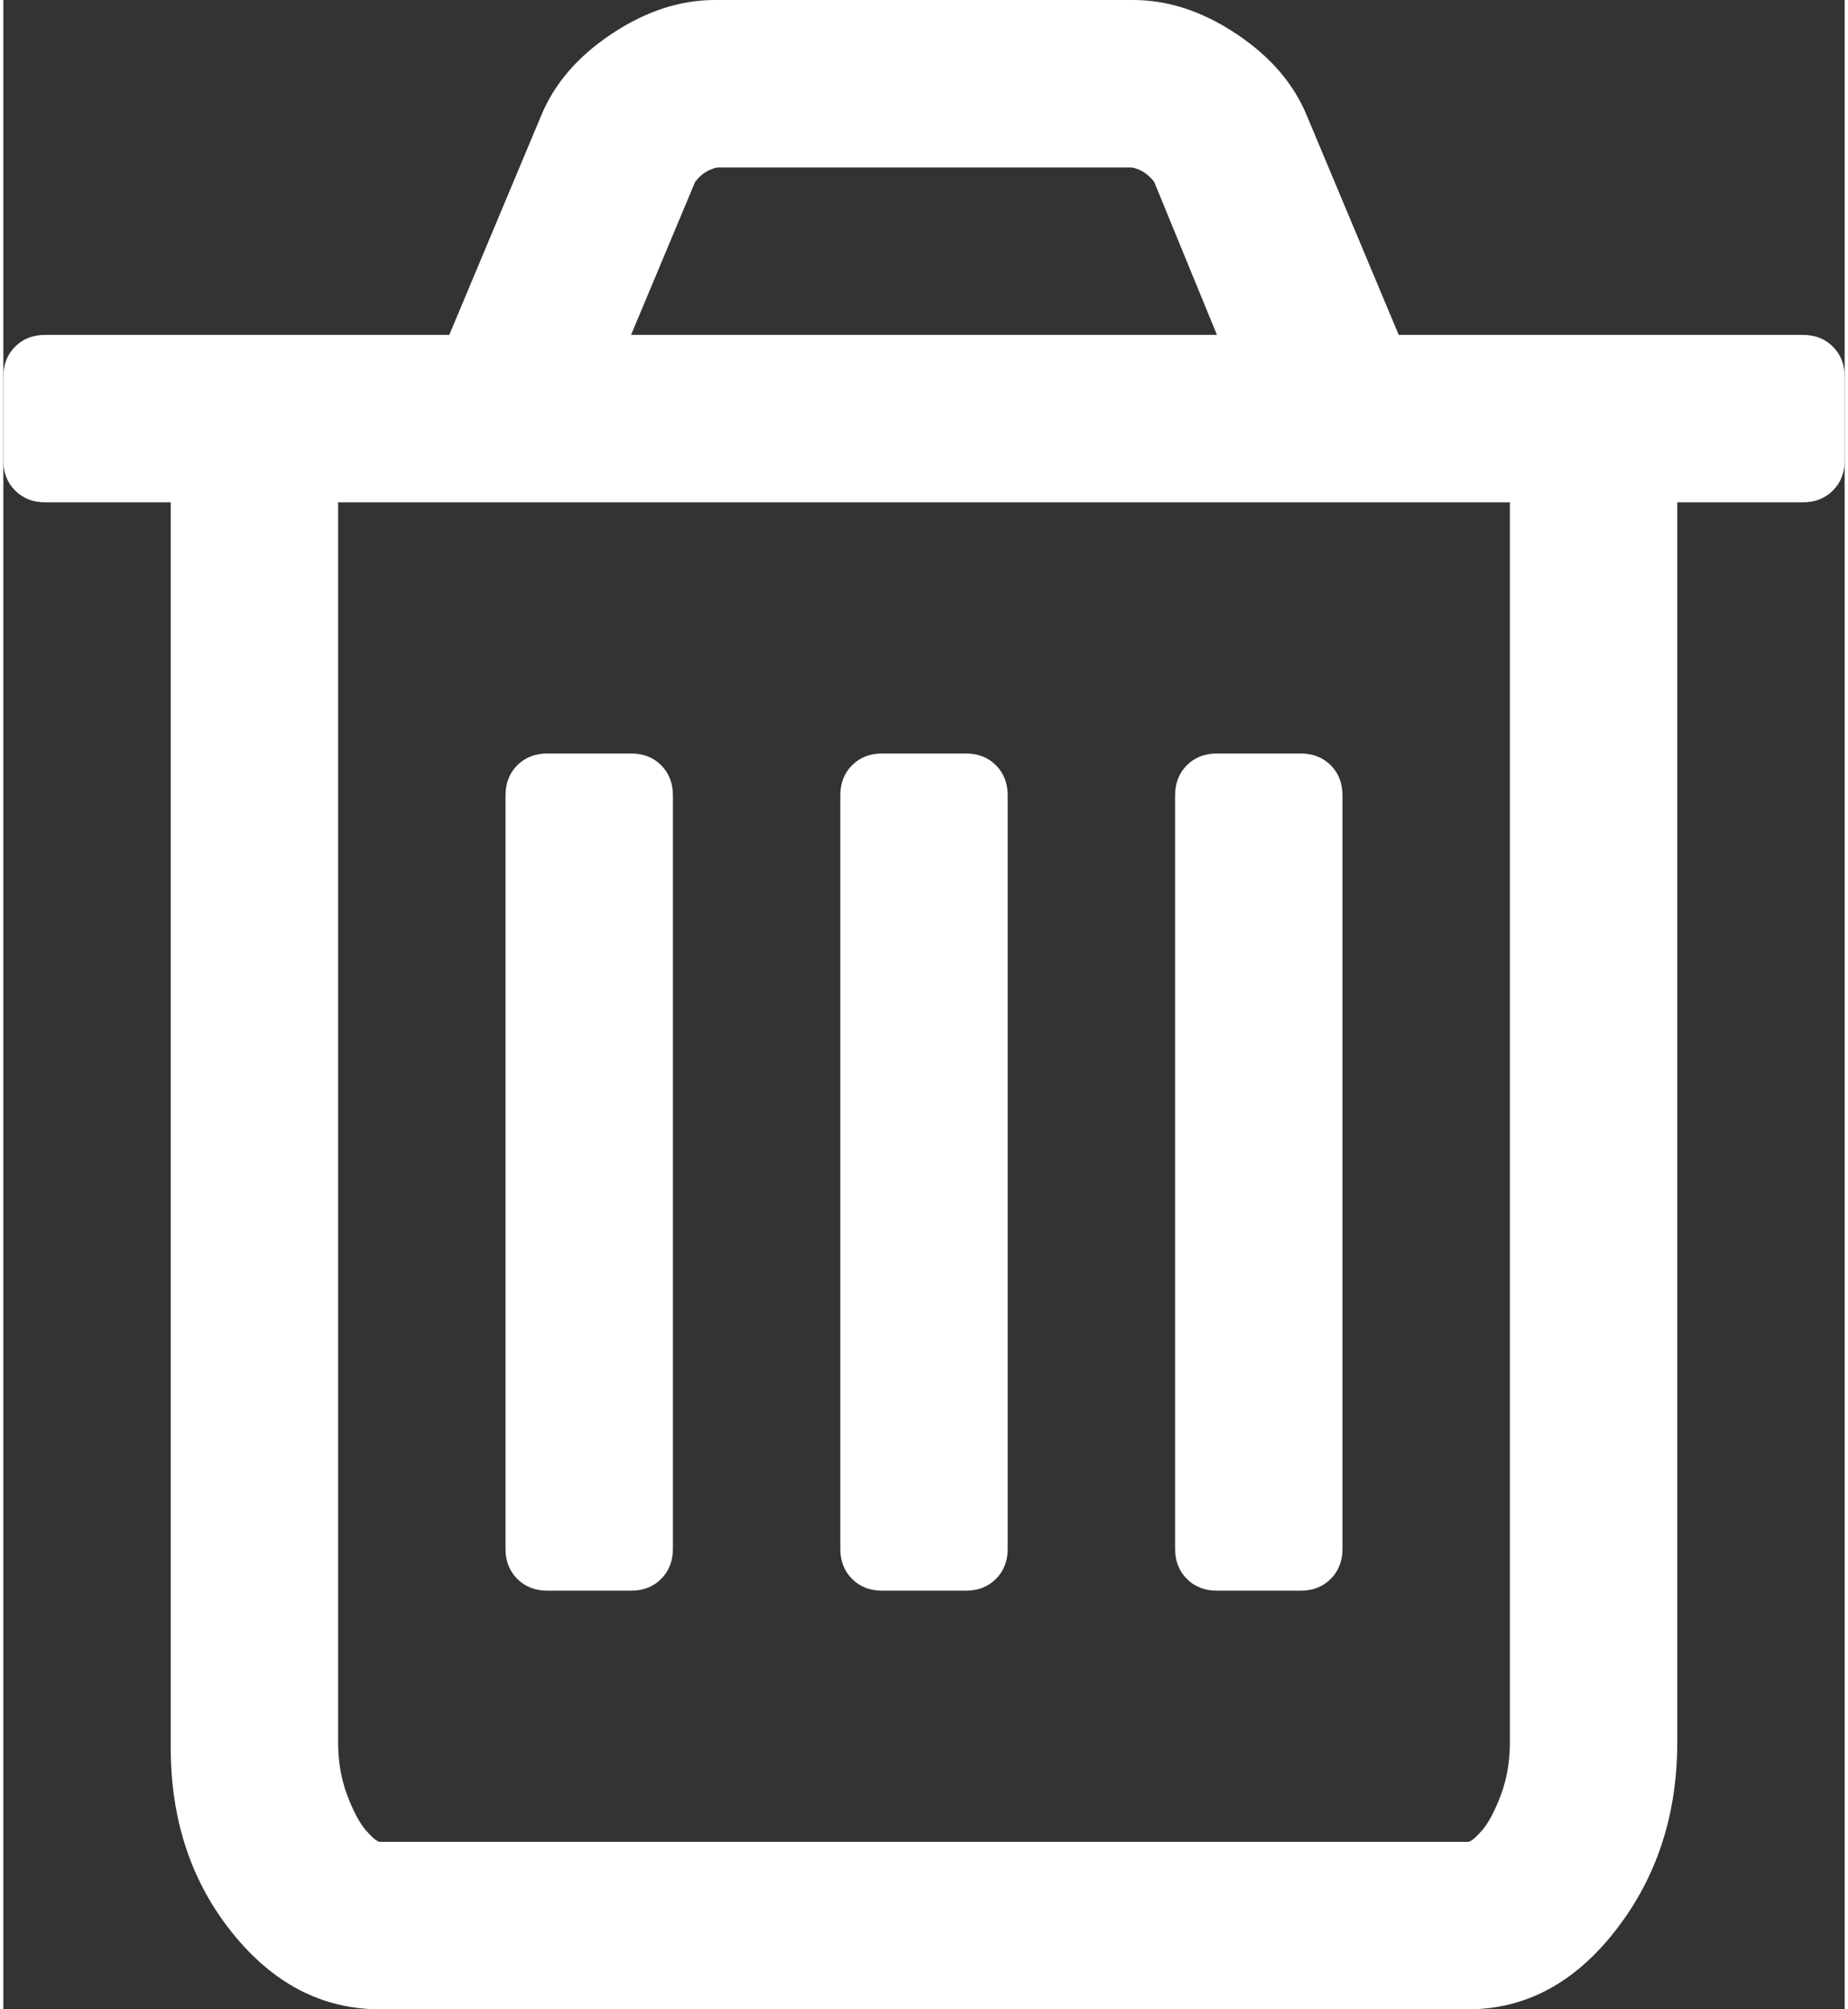 <svg xmlns="http://www.w3.org/2000/svg" width="0.92em" height="1em" preserveAspectRatio="xMidYMid meet" viewBox="0 0 1408 1536"><rect x="0" y="0" width="1408" height="1536" fill="#333333" stroke="none"/><path fill="white" d="M512 608v576q0 14-9 23t-23 9h-64q-14 0-23-9t-9-23V608q0-14 9-23t23-9h64q14 0 23 9t9 23zm256 0v576q0 14-9 23t-23 9h-64q-14 0-23-9t-9-23V608q0-14 9-23t23-9h64q14 0 23 9t9 23zm256 0v576q0 14-9 23t-23 9h-64q-14 0-23-9t-9-23V608q0-14 9-23t23-9h64q14 0 23 9t9 23zm128 724V384H256v948q0 22 7 40.5t14.5 27t10.5 8.5h832q3 0 10.5-8.5t14.5-27t7-40.5zM480 256h448l-48-117q-7-9-17-11H546q-10 2-17 11zm928 32v64q0 14-9 23t-23 9h-96v948q0 83-47 143.5t-113 60.5H288q-66 0-113-58.5T128 1336V384H32q-14 0-23-9t-9-23v-64q0-14 9-23t23-9h309l70-167q15-37 54-63t79-26h320q40 0 79 26t54 63l70 167h309q14 0 23 9t9 23z"/></svg>